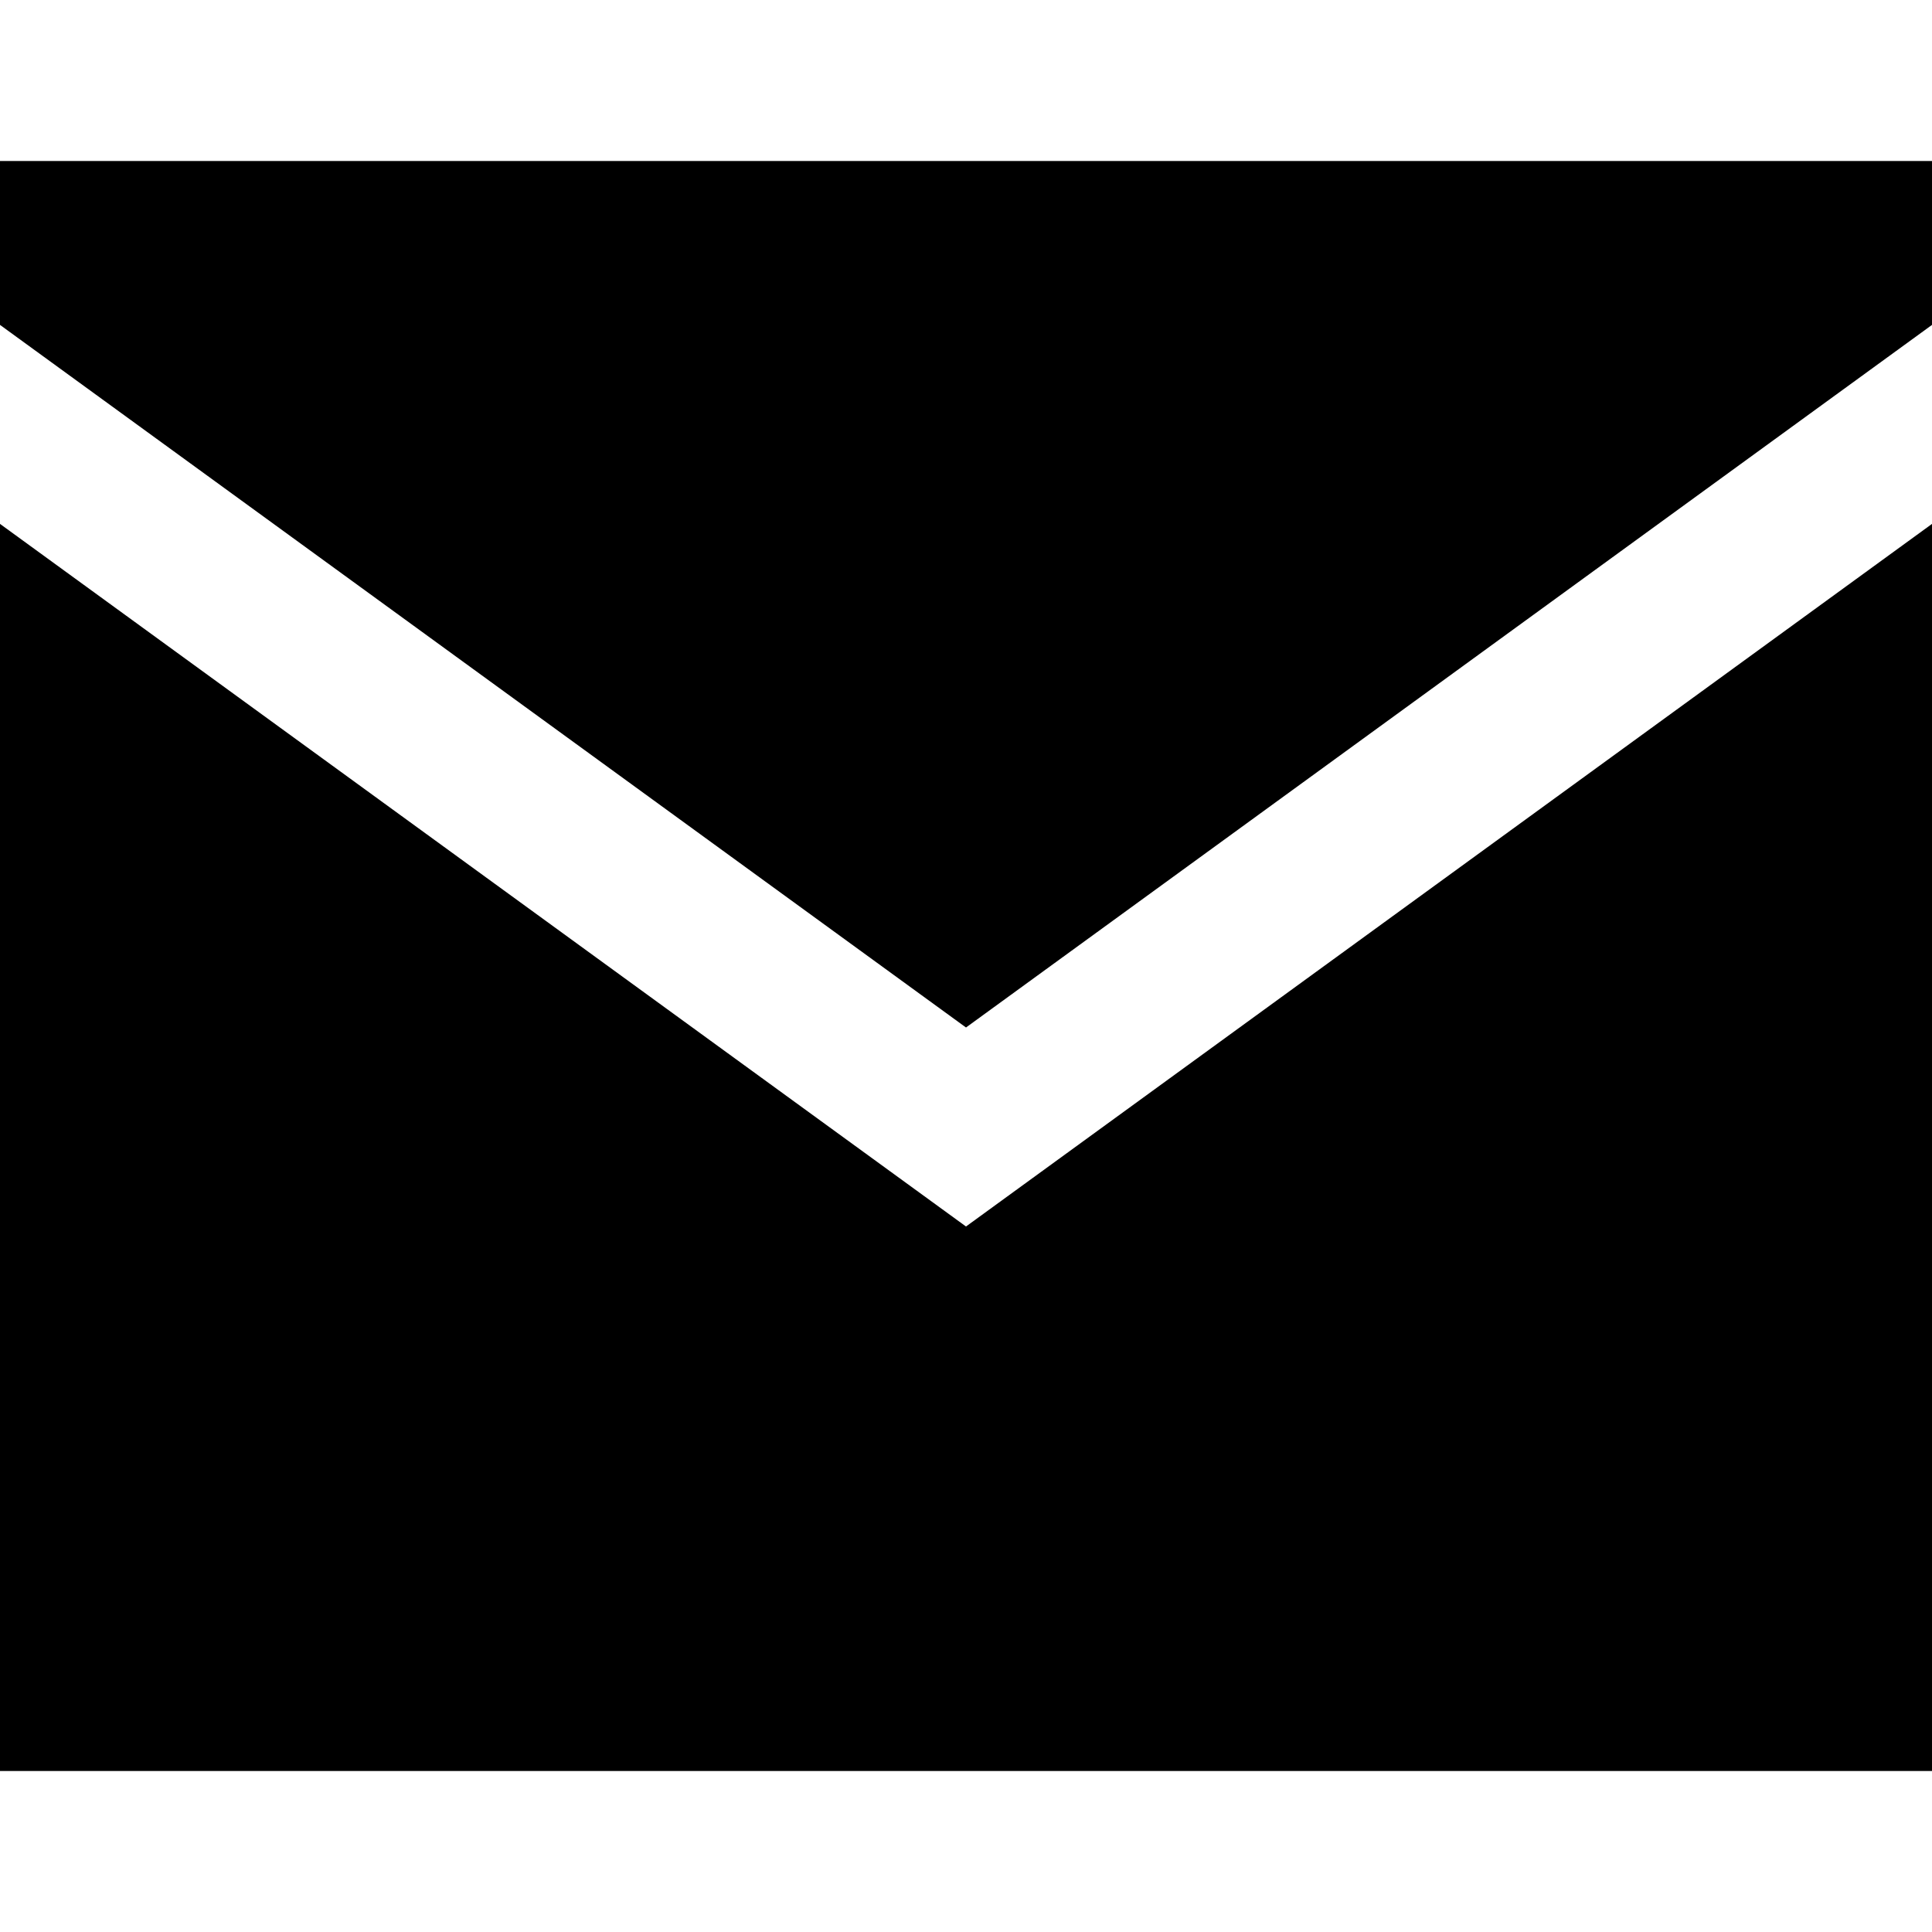<svg viewBox="0 0 12 12" xml:space="preserve" xmlns="http://www.w3.org/2000/svg"><g fill="#000000" class="fill-1d1d1b"><path d="m6 6.382 6-4.364V1H0v1.018z"></path><path d="M6 7.618 0 3.254V11h12V3.254z"></path></g></svg>